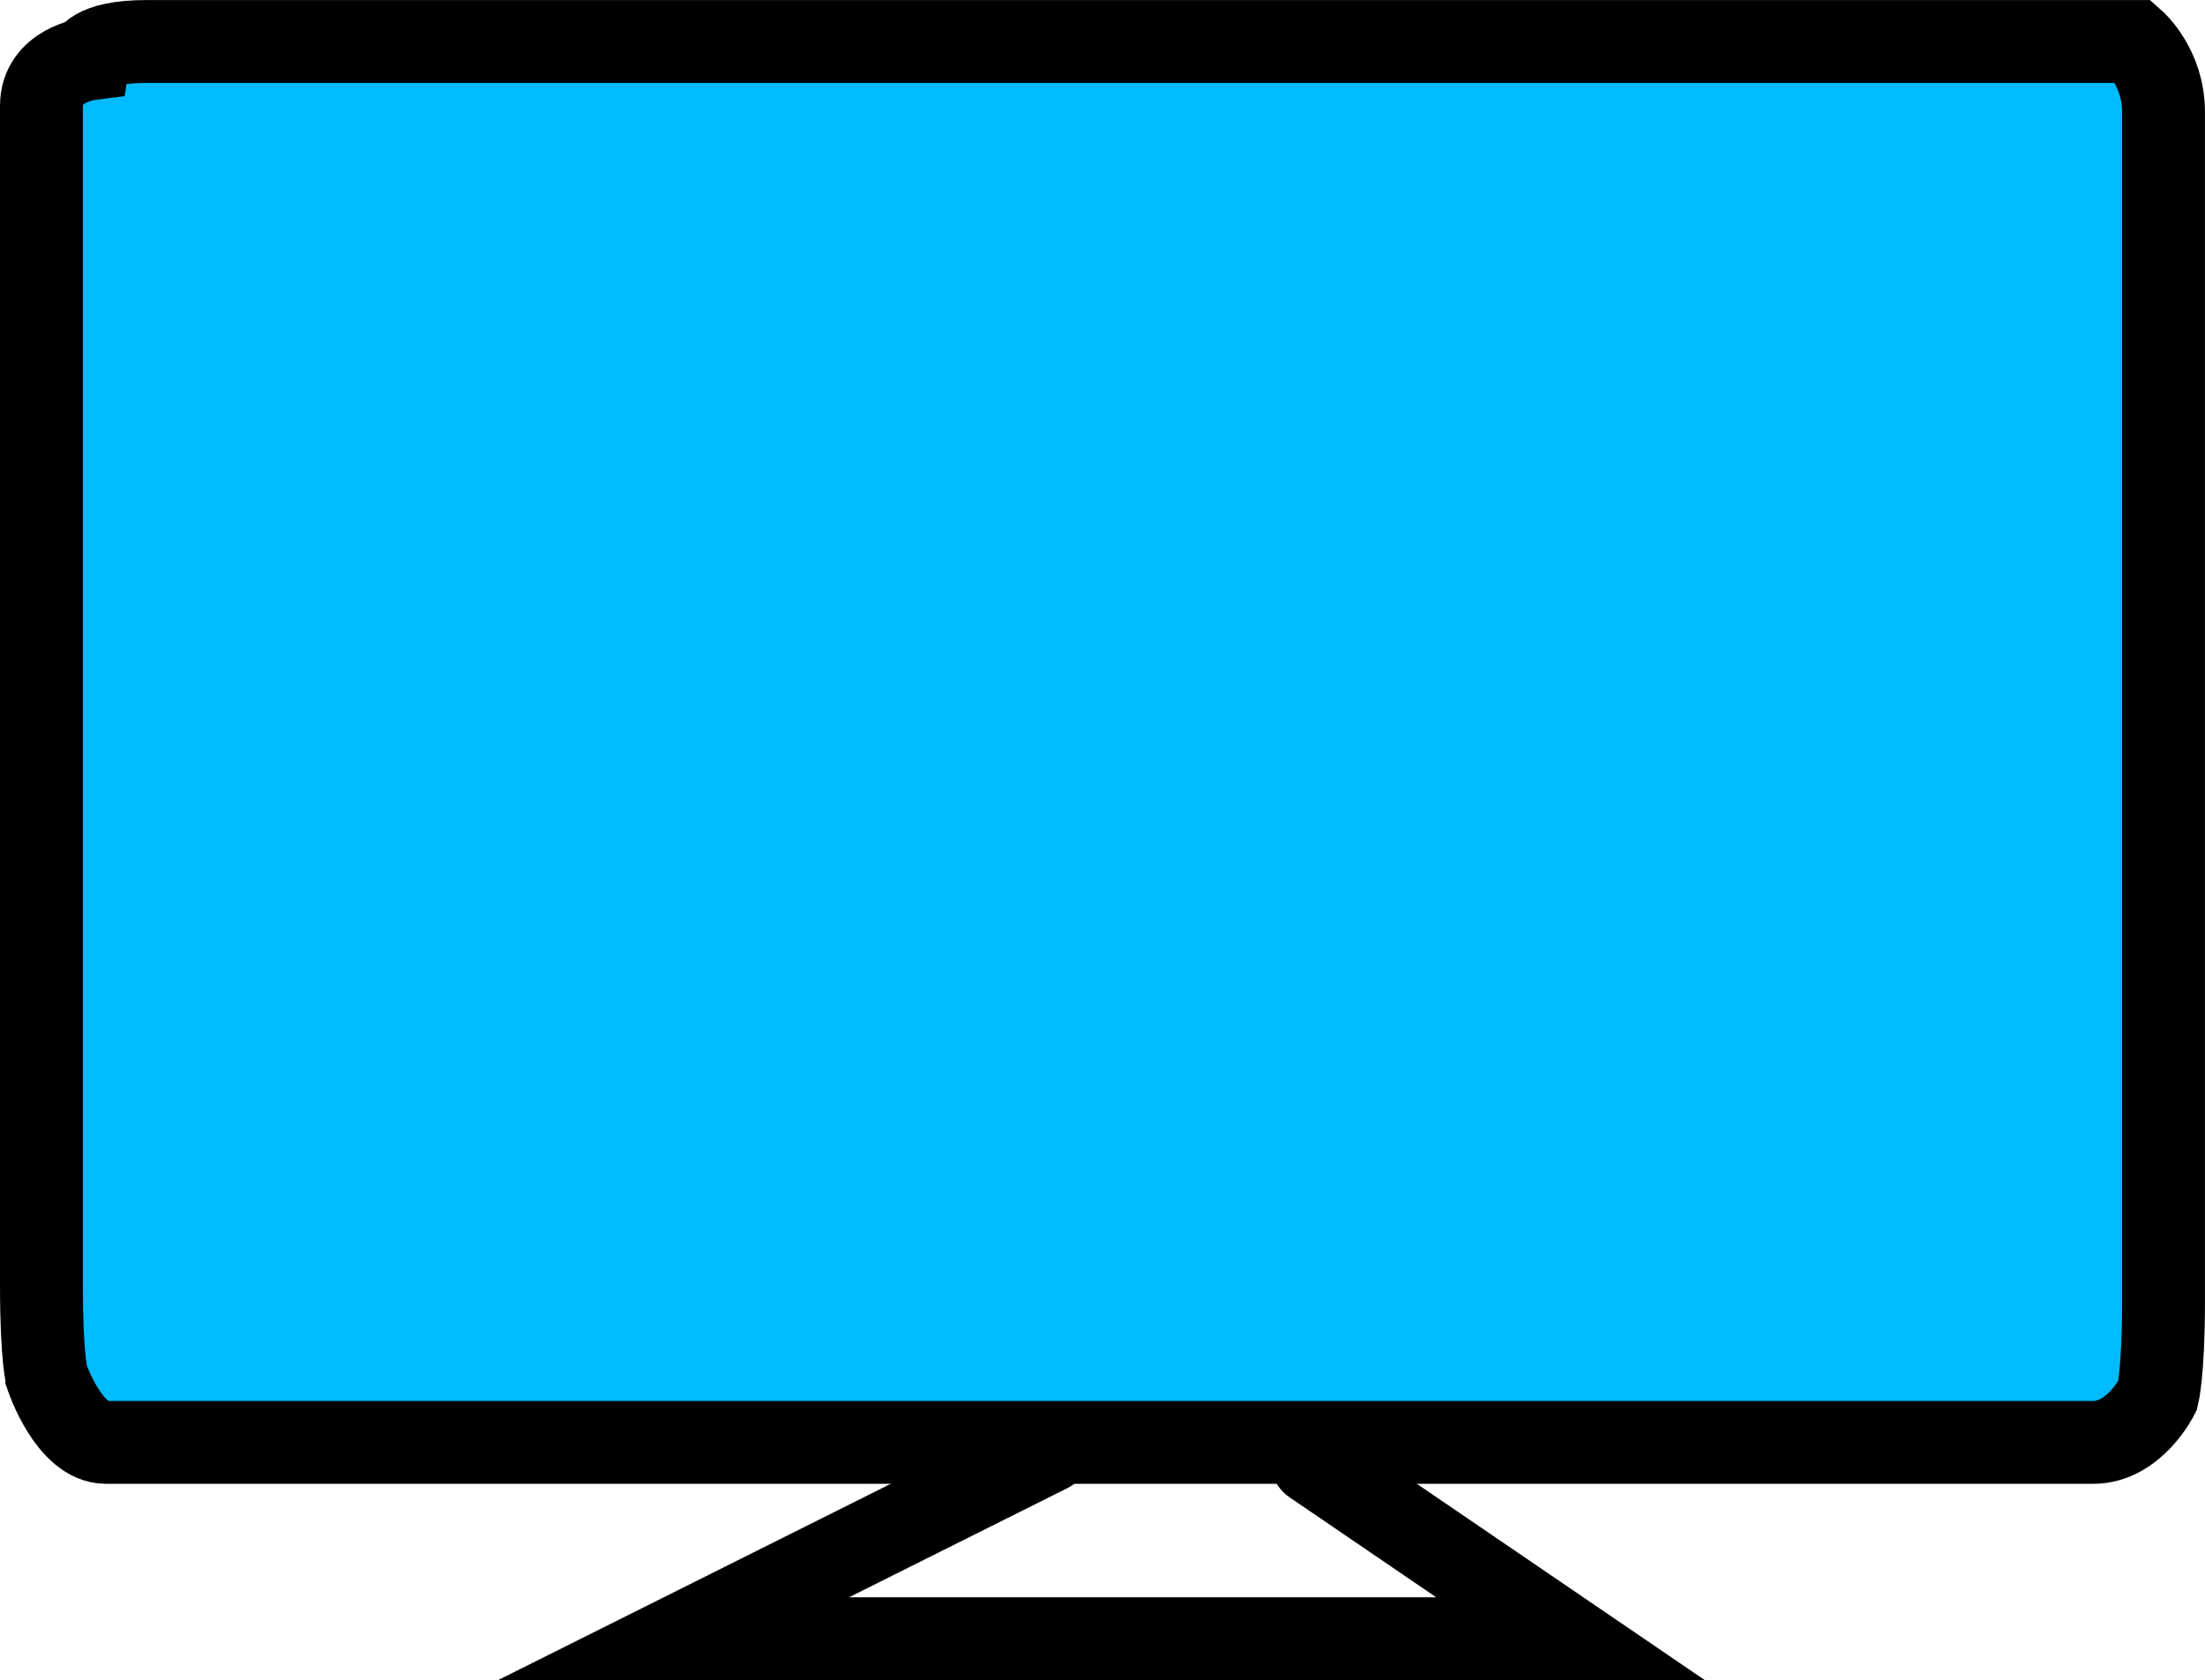 <svg version="1.1" xmlns="http://www.w3.org/2000/svg" xmlns:xlink="http://www.w3.org/1999/xlink" width="53.222" height="40.558" viewBox="0,0,53.222,40.558"><g transform="translate(-212.778,-159.664)"><g data-paper-data="{&quot;isPaintingLayer&quot;:true}" fill-rule="nonzero" stroke="#000000" stroke-width="2" stroke-linejoin="miter" stroke-miterlimit="10" stroke-dasharray="" stroke-dashoffset="0" style="mix-blend-mode: normal"><path d="M213.919,192.926c0,0 -0.141,-0.387 -0.141,-2.264c0,-4.461 0,-22.934 0,-28.441c0,-0.986 1.132,-1.132 1.132,-1.132c0,0 0.064,-0.424 1.415,-0.424c8.896,0 42.499,0 46.977,0c0.955,0 0.99,0 0.99,0c0,0 0.707,0.625 0.707,1.698c0,5.761 0,24.442 0,28.724c0,1.697 -0.141,2.264 -0.141,2.264c0,0 -0.558,1.132 -1.556,1.132c-7.935,0 -43.544,0 -47.968,0c-0.882,0 -1.415,-1.556 -1.415,-1.556z" fill="#00bbff" stroke-linecap="butt"/><path d="M238.092,194.694l-9.056,4.528h21.649l-6.226,-4.245" fill="none" stroke-linecap="round"/></g></g></svg>